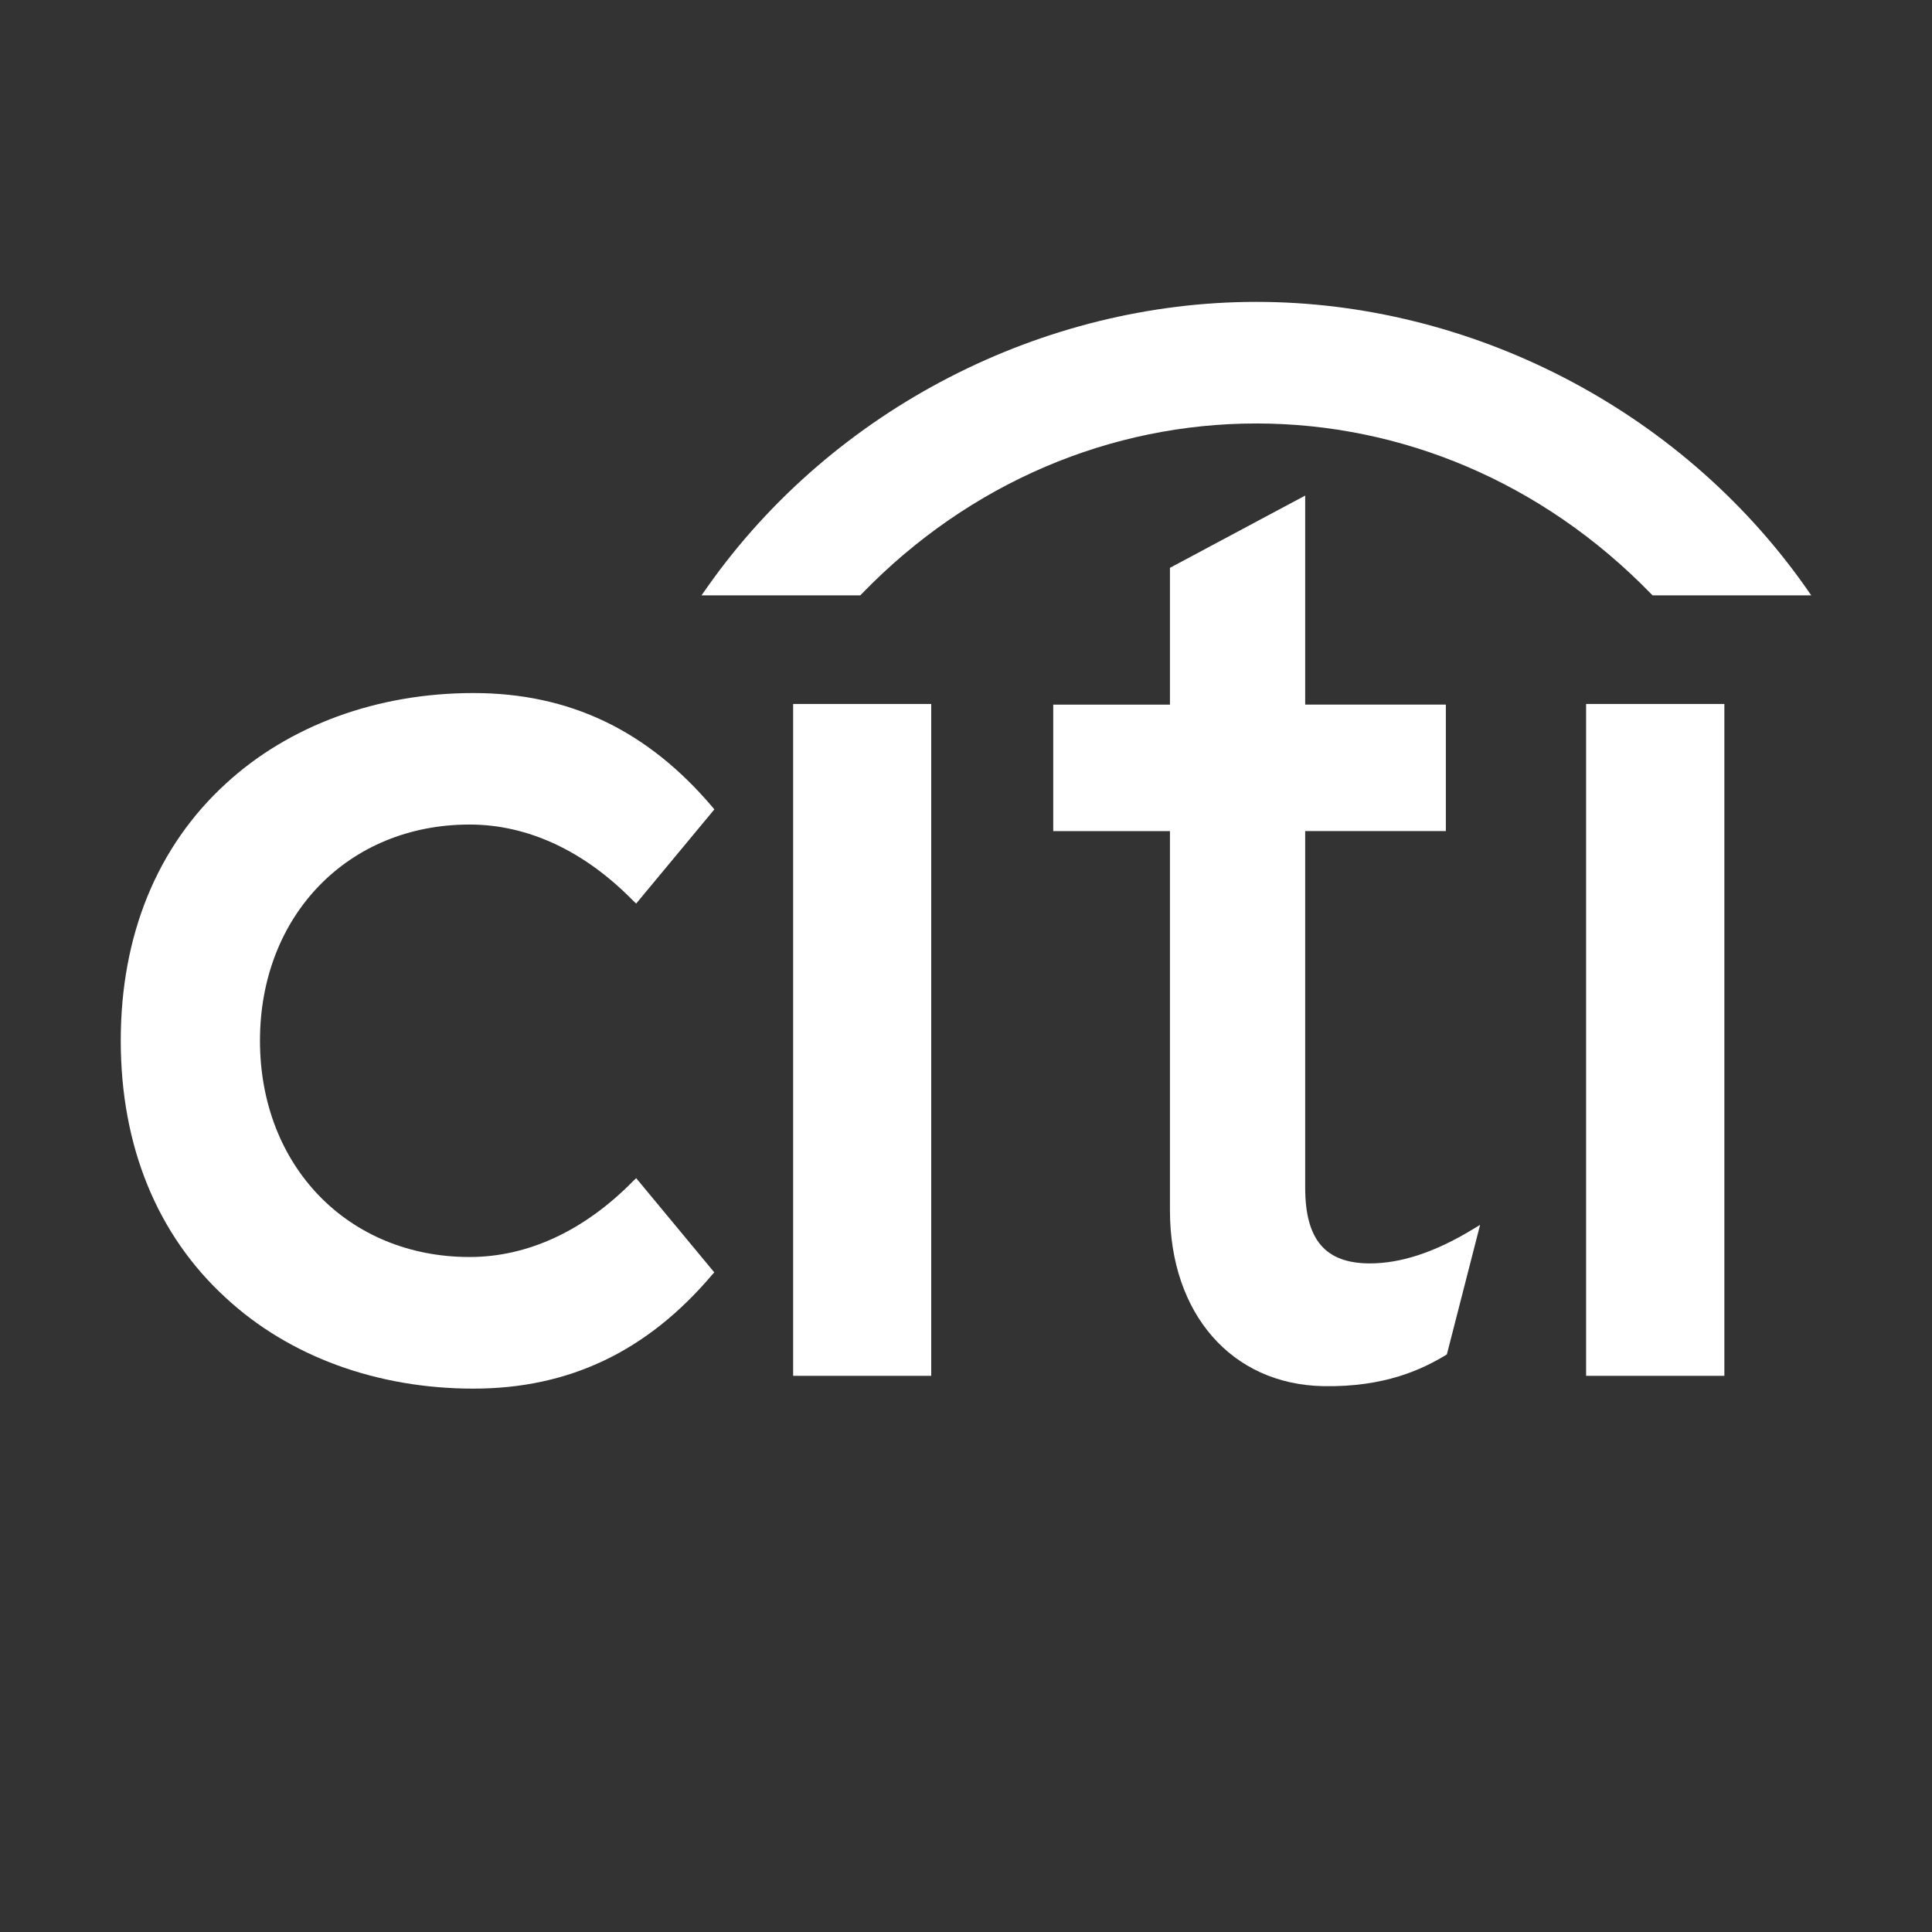 <svg width="32" height="32" viewBox="0 0 32 32" fill="none" xmlns="http://www.w3.org/2000/svg">
<rect x="0" y="0" width="32" height="32" fill="#333333" stroke="none"/>
<path d="M10.537 19.514L10.485 19.564C9.678 20.385 8.742 20.82 7.778 20.82C5.766 20.82 4.306 19.314 4.306 17.237C4.306 15.163 5.766 13.657 7.778 13.657C8.742 13.657 9.678 14.093 10.485 14.917L10.537 14.966L11.832 13.406L11.797 13.364C10.721 12.096 9.429 11.479 7.841 11.479C6.249 11.479 4.791 12.014 3.743 12.977C2.601 14.021 2 15.493 2 17.236C2 18.981 2.601 20.456 3.743 21.499C4.791 22.469 6.249 23 7.841 23C9.428 23 10.721 22.382 11.796 21.113L11.831 21.075L10.537 19.514Z" fill="white"/>
<path d="M15.424 11.66H13.137V22.788H15.424V11.66Z" fill="white"/>
<path d="M24.38 20.369C23.77 20.739 23.203 20.926 22.691 20.926C21.953 20.926 21.618 20.537 21.618 19.67V13.765H23.948V11.67H21.618V8.208L19.378 9.405V11.671H17.445V13.766H19.378V20.048C19.378 21.756 20.396 22.928 21.914 22.959C22.944 22.979 23.566 22.673 23.941 22.448L23.965 22.432L24.515 20.288L24.38 20.369Z" fill="white"/>
<path d="M28.561 11.66H26.271V22.788H28.561V11.66Z" fill="white"/>
<path d="M29.894 9.709C27.806 6.759 24.338 5 20.808 5C17.281 5 13.811 6.759 11.726 9.709L11.619 9.861H14.249L14.279 9.83C16.067 7.987 18.406 7.014 20.808 7.014C23.211 7.014 25.548 7.987 27.341 9.83L27.372 9.861H30L29.894 9.709Z" fill="white"/>
</svg>
